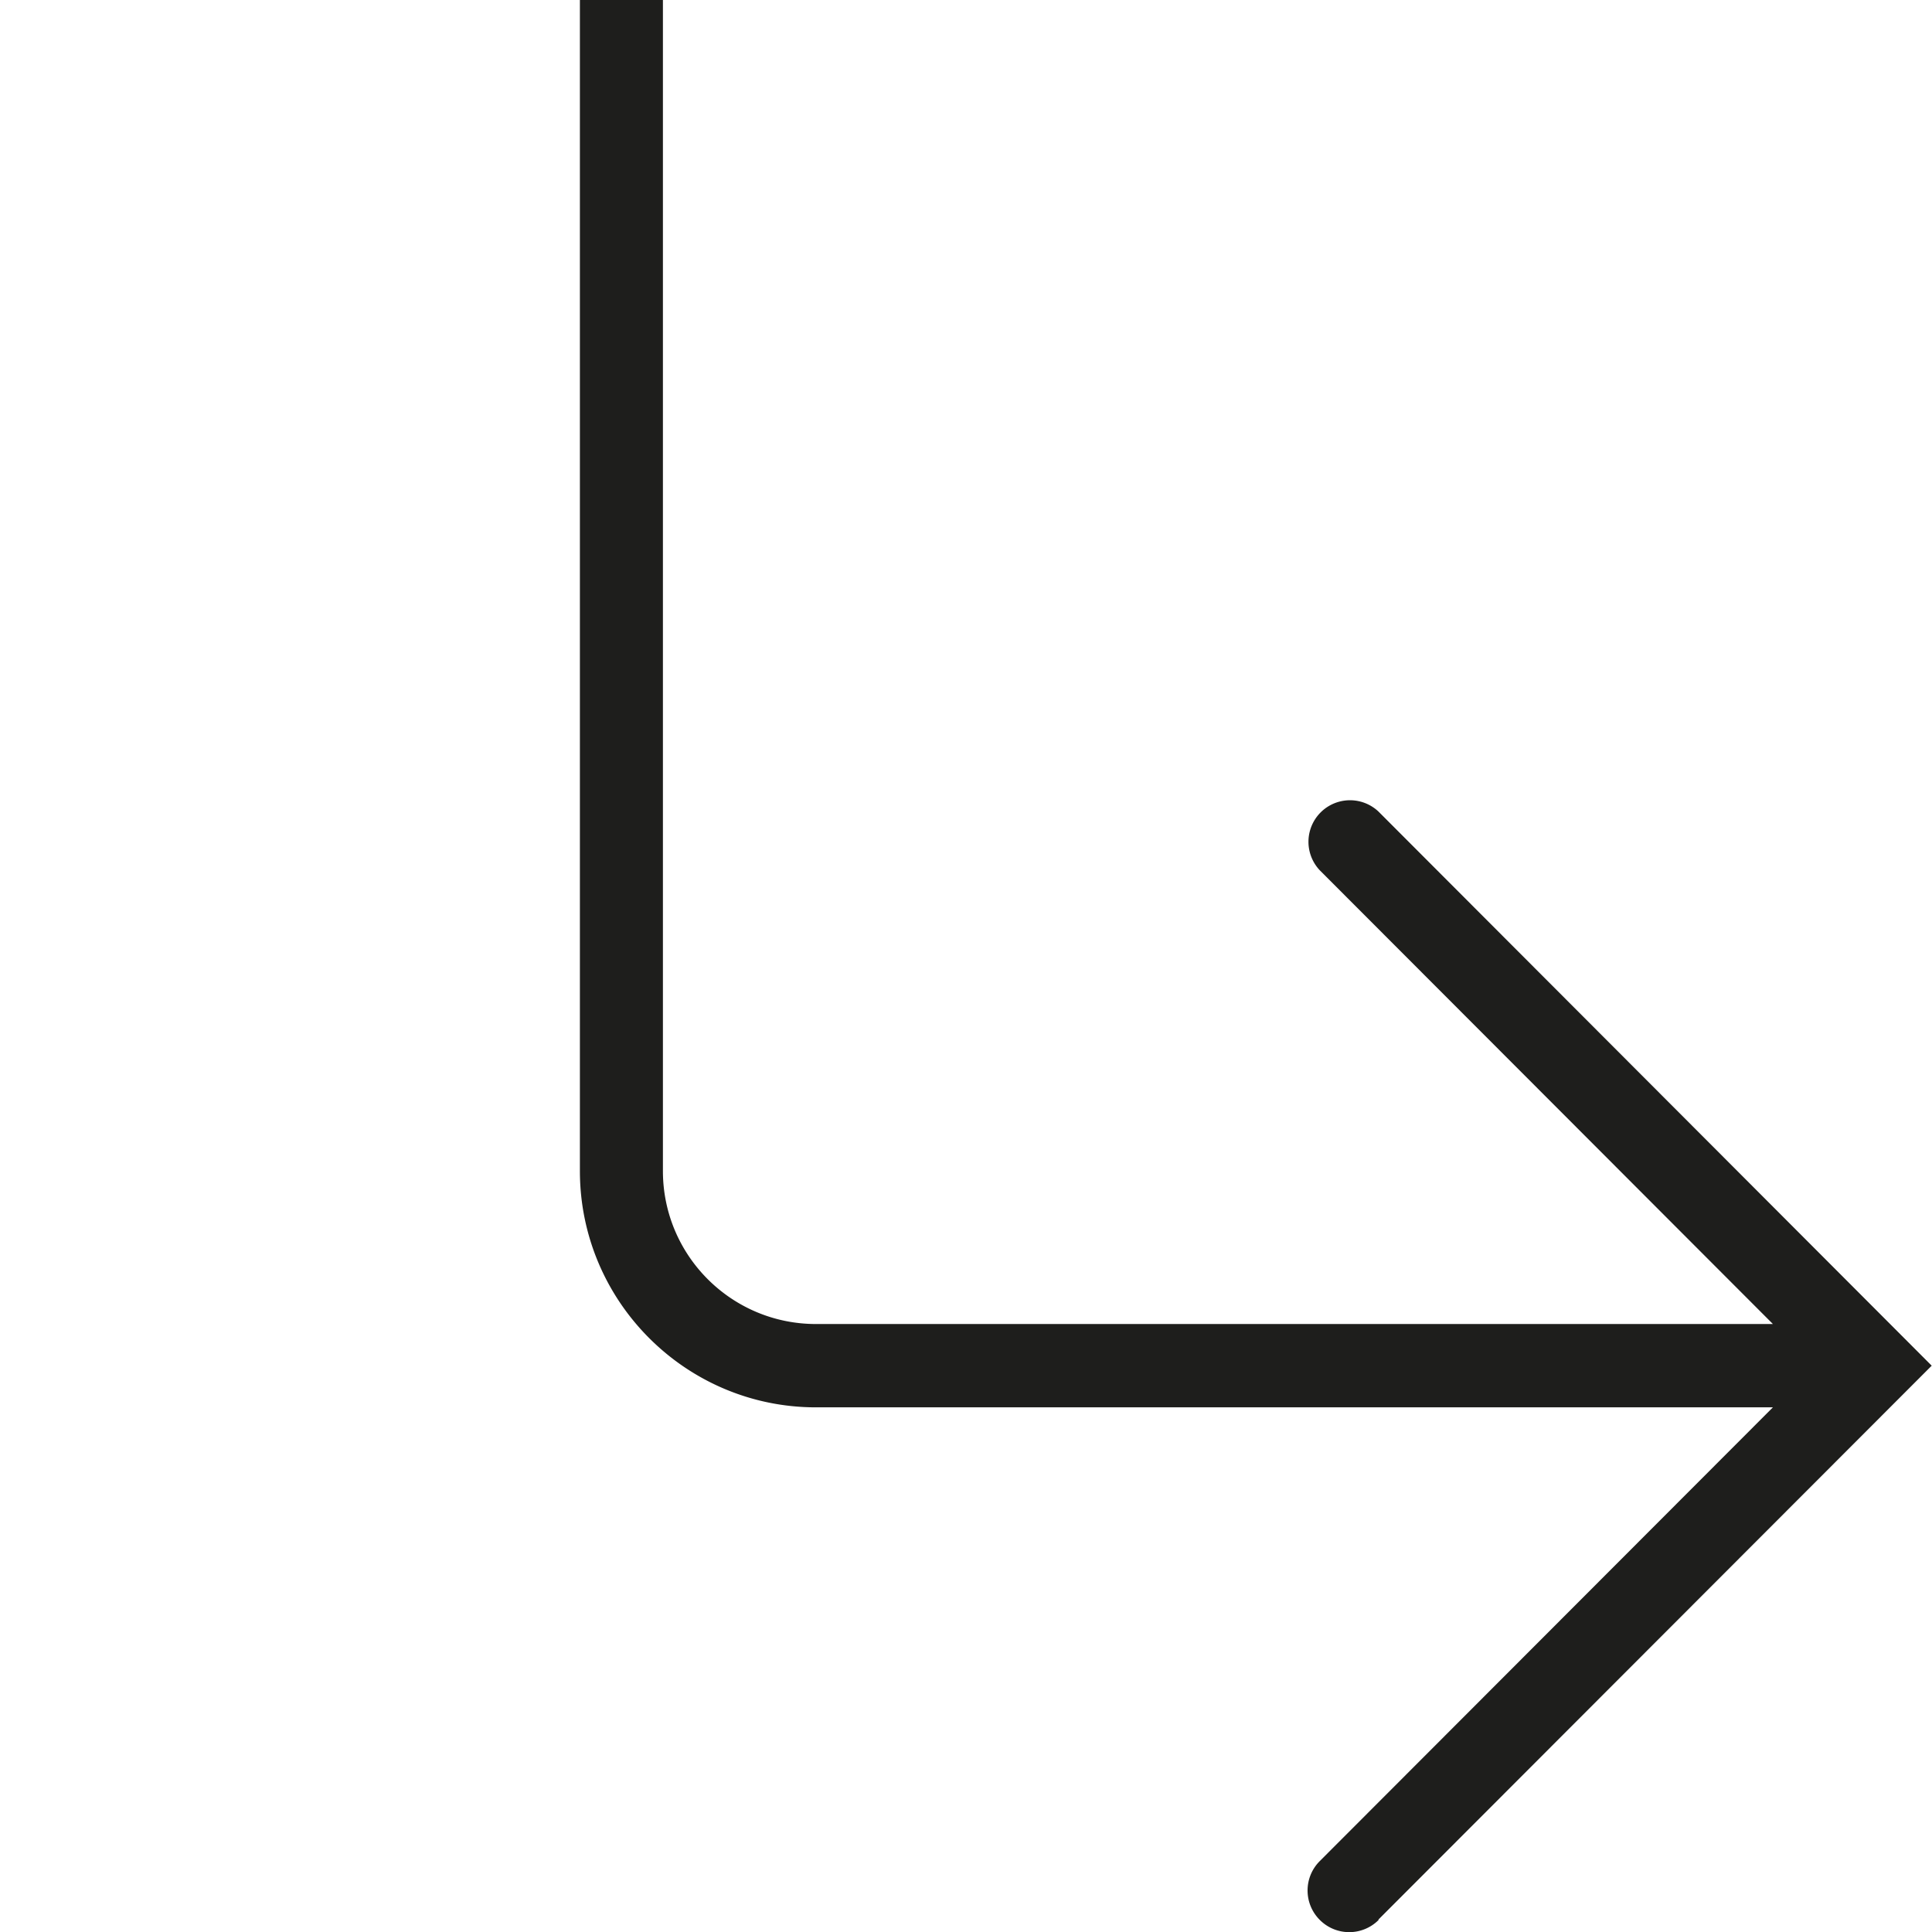 <svg viewBox="0 0 64 64" xmlns="http://www.w3.org/2000/svg">
  <path fill="#1e1e1c" d="M45.67 63.6c-.54.54-1.41.54-1.95 0s-.54-1.41 0-1.95l15.01-15.03h-31.7c-4.31 0-7.82-3.51-7.82-7.83V0h2.75v38.79c0 2.8 2.27 5.07 5.07 5.07h31.7L43.72 28.83a1.376 1.376 0 0 1 1.94-1.95l18.33 18.36-18.33 18.35Z"/>
</svg>

